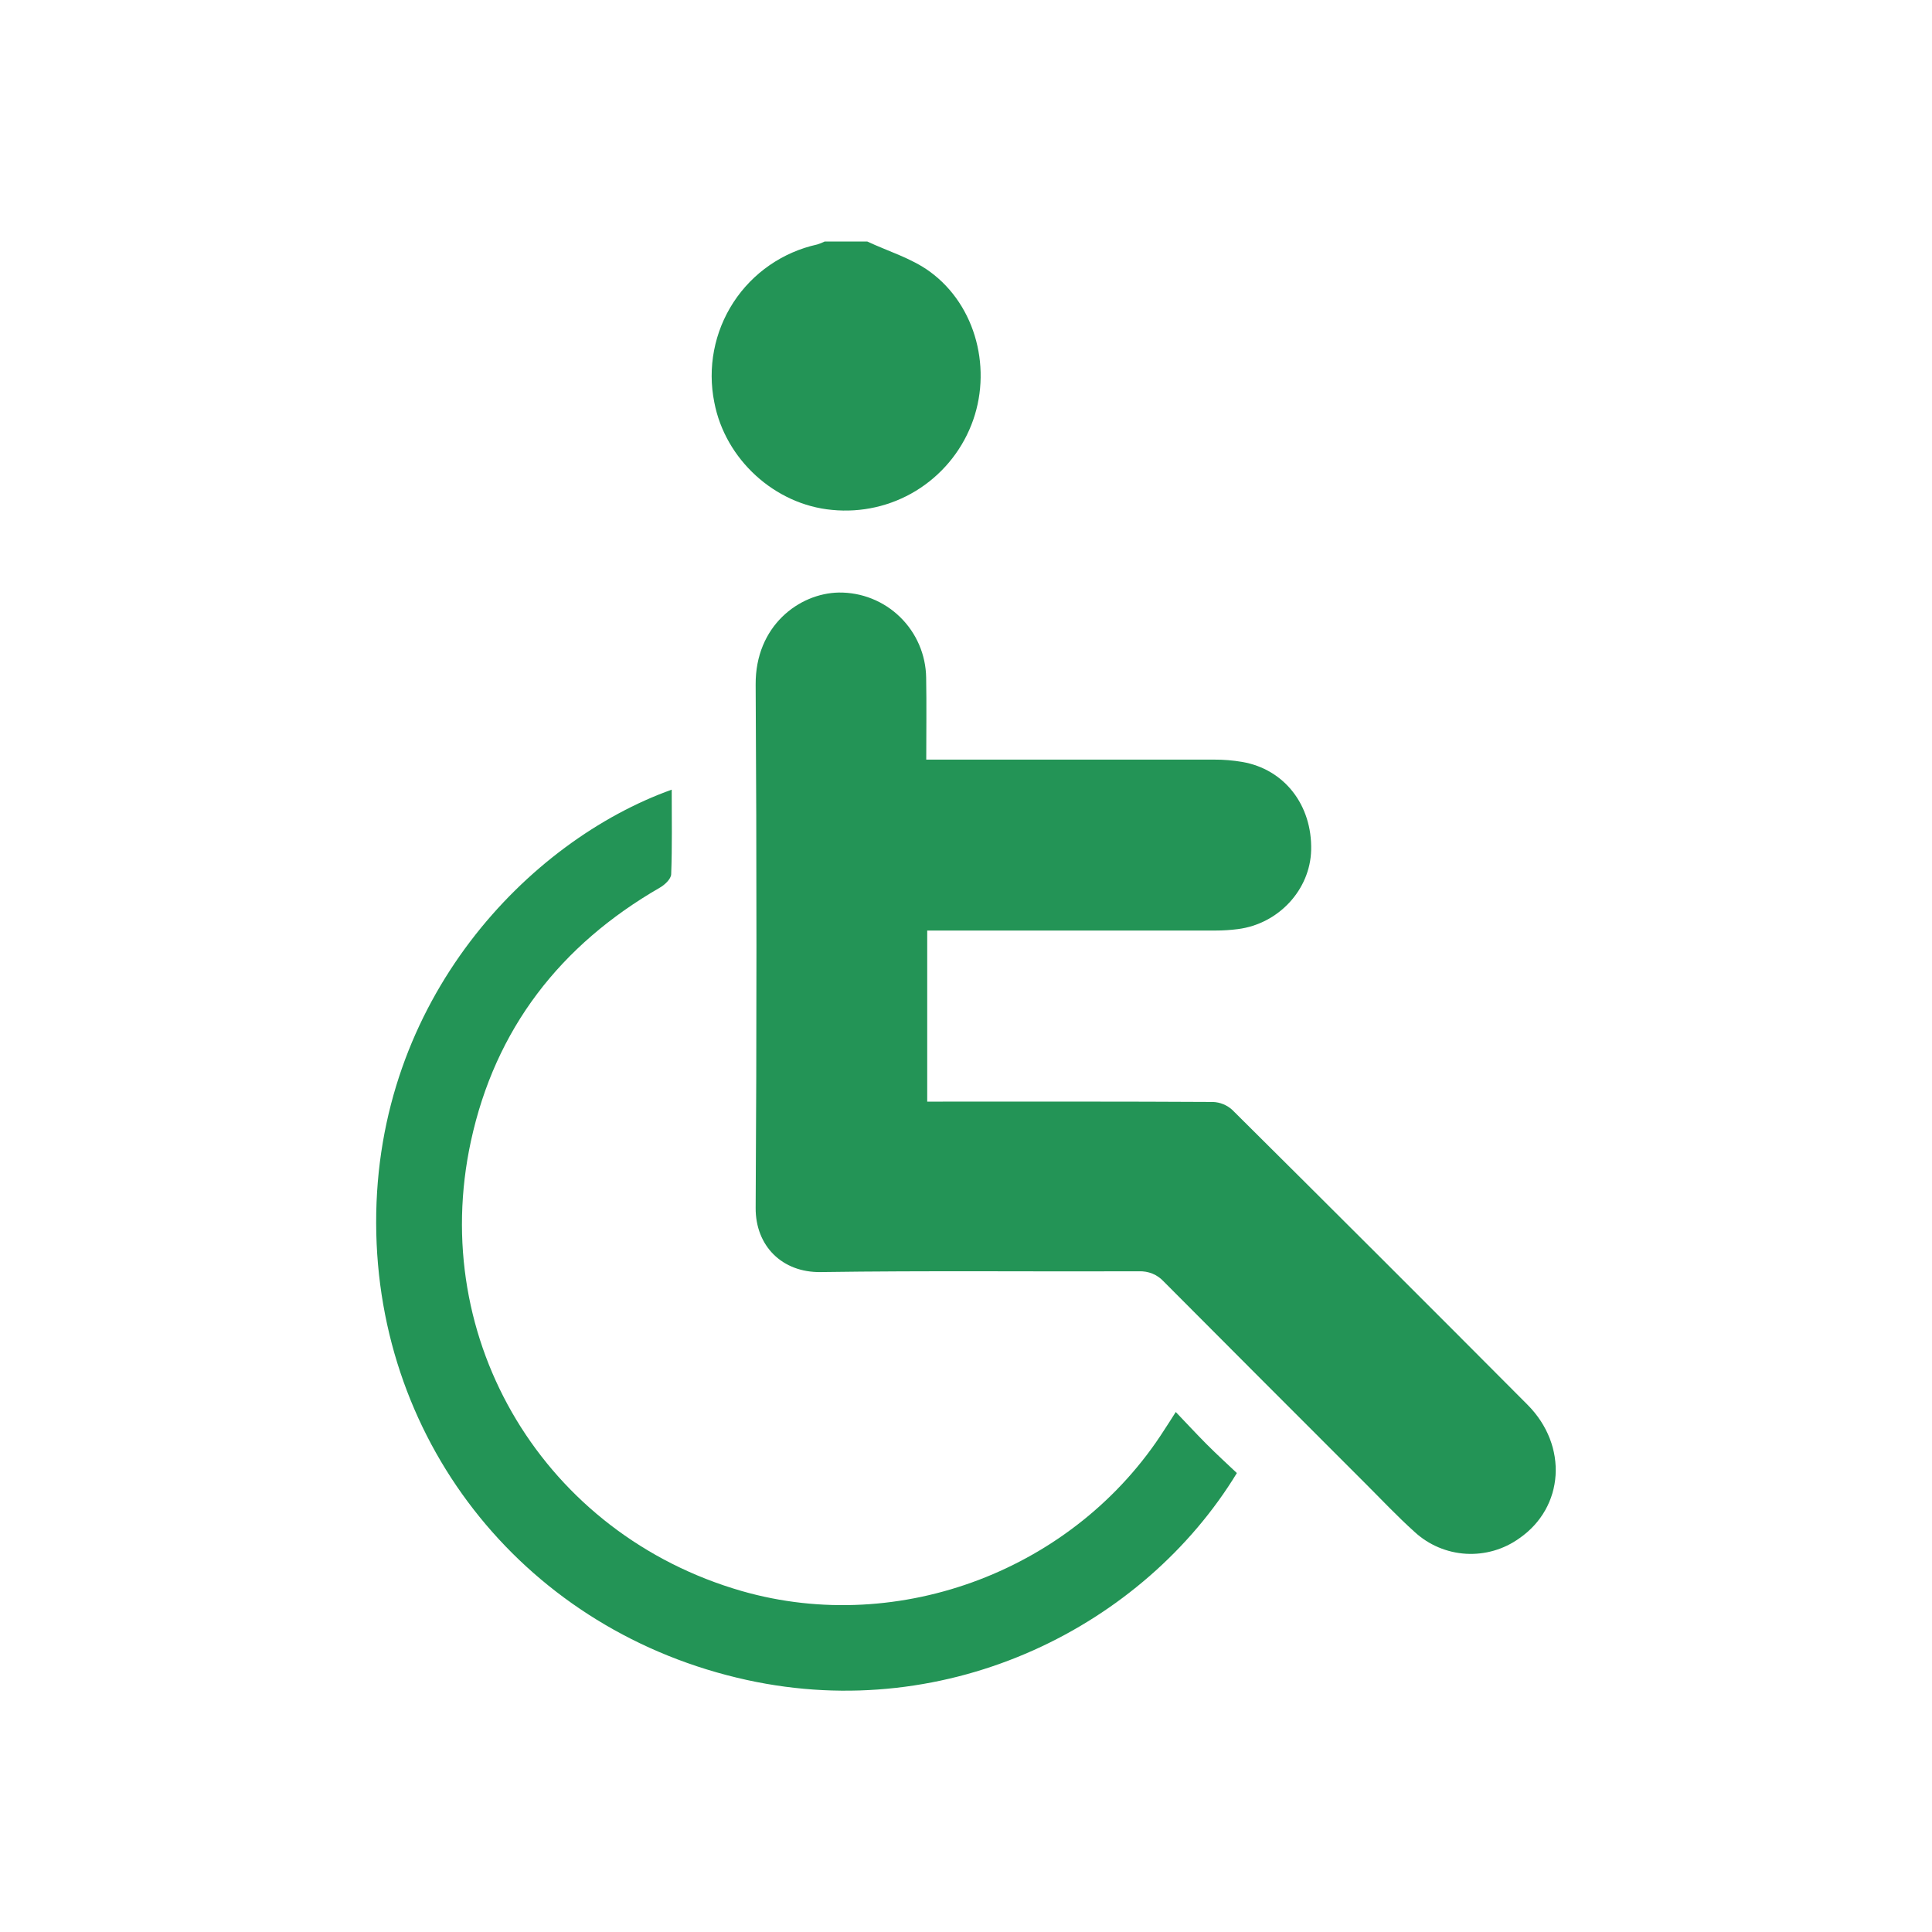 <svg width="40" height="40" viewBox="0 0 40 40" fill="none" xmlns="http://www.w3.org/2000/svg">
<g clip-path="url('#clip0_91_1452')">
<path d="M17.955 5C18.389 5.203 18.869 5.345 19.249 5.622C20.218 6.326 20.555 7.677 20.11 8.799C19.886 9.366 19.483 9.844 18.963 10.162C18.443 10.479 17.833 10.617 17.227 10.557C16.043 10.449 15.014 9.511 14.789 8.33C14.645 7.615 14.787 6.872 15.185 6.26C15.583 5.649 16.206 5.219 16.918 5.062C16.972 5.045 17.024 5.025 17.075 5H17.955Z" fill="#239456"></path>
<path d="M19.177 15.727C21.195 15.727 23.168 15.727 25.137 15.727C25.332 15.726 25.527 15.742 25.719 15.775C26.592 15.925 27.169 16.67 27.146 17.602C27.125 18.421 26.472 19.128 25.63 19.236C25.475 19.256 25.318 19.266 25.161 19.266C23.296 19.266 21.432 19.266 19.569 19.266H19.197V22.808H19.519C21.384 22.808 23.248 22.804 25.111 22.815C25.261 22.82 25.403 22.879 25.513 22.979C27.556 25.008 29.593 27.042 31.624 29.082C32.472 29.932 32.386 31.208 31.453 31.851C31.133 32.08 30.743 32.192 30.35 32.169C29.957 32.145 29.584 31.988 29.293 31.722C28.93 31.396 28.596 31.04 28.25 30.695C26.862 29.308 25.476 27.921 24.092 26.531C24.027 26.461 23.948 26.405 23.859 26.369C23.77 26.333 23.675 26.317 23.579 26.321C21.384 26.329 19.188 26.305 16.992 26.337C16.194 26.349 15.64 25.796 15.645 25.007C15.667 21.396 15.667 17.785 15.645 14.173C15.637 12.958 16.546 12.283 17.366 12.268C17.839 12.262 18.296 12.444 18.635 12.775C18.974 13.105 19.168 13.556 19.175 14.029C19.185 14.585 19.177 15.139 19.177 15.727Z" fill="#239456"></path>
<path d="M13.907 16.349C13.907 16.952 13.918 17.527 13.896 18.102C13.892 18.198 13.763 18.32 13.661 18.378C11.601 19.567 10.253 21.299 9.749 23.63C8.855 27.763 11.282 31.767 15.358 32.941C18.631 33.88 22.264 32.495 24.108 29.6C24.176 29.495 24.245 29.391 24.343 29.234C24.568 29.469 24.771 29.689 24.982 29.901C25.194 30.113 25.402 30.304 25.608 30.498C23.683 33.657 19.667 35.701 15.467 34.783C10.929 33.791 7.799 29.928 7.788 25.324C7.776 20.687 10.947 17.41 13.907 16.349Z" fill="#239456"></path>
</g>
<defs>
<clipPath id="clip0_91_1452">
<rect width="24.421" height="30" fill="white" transform="translate(7.789 5)"></rect>
</clipPath>
</defs>
</svg>
